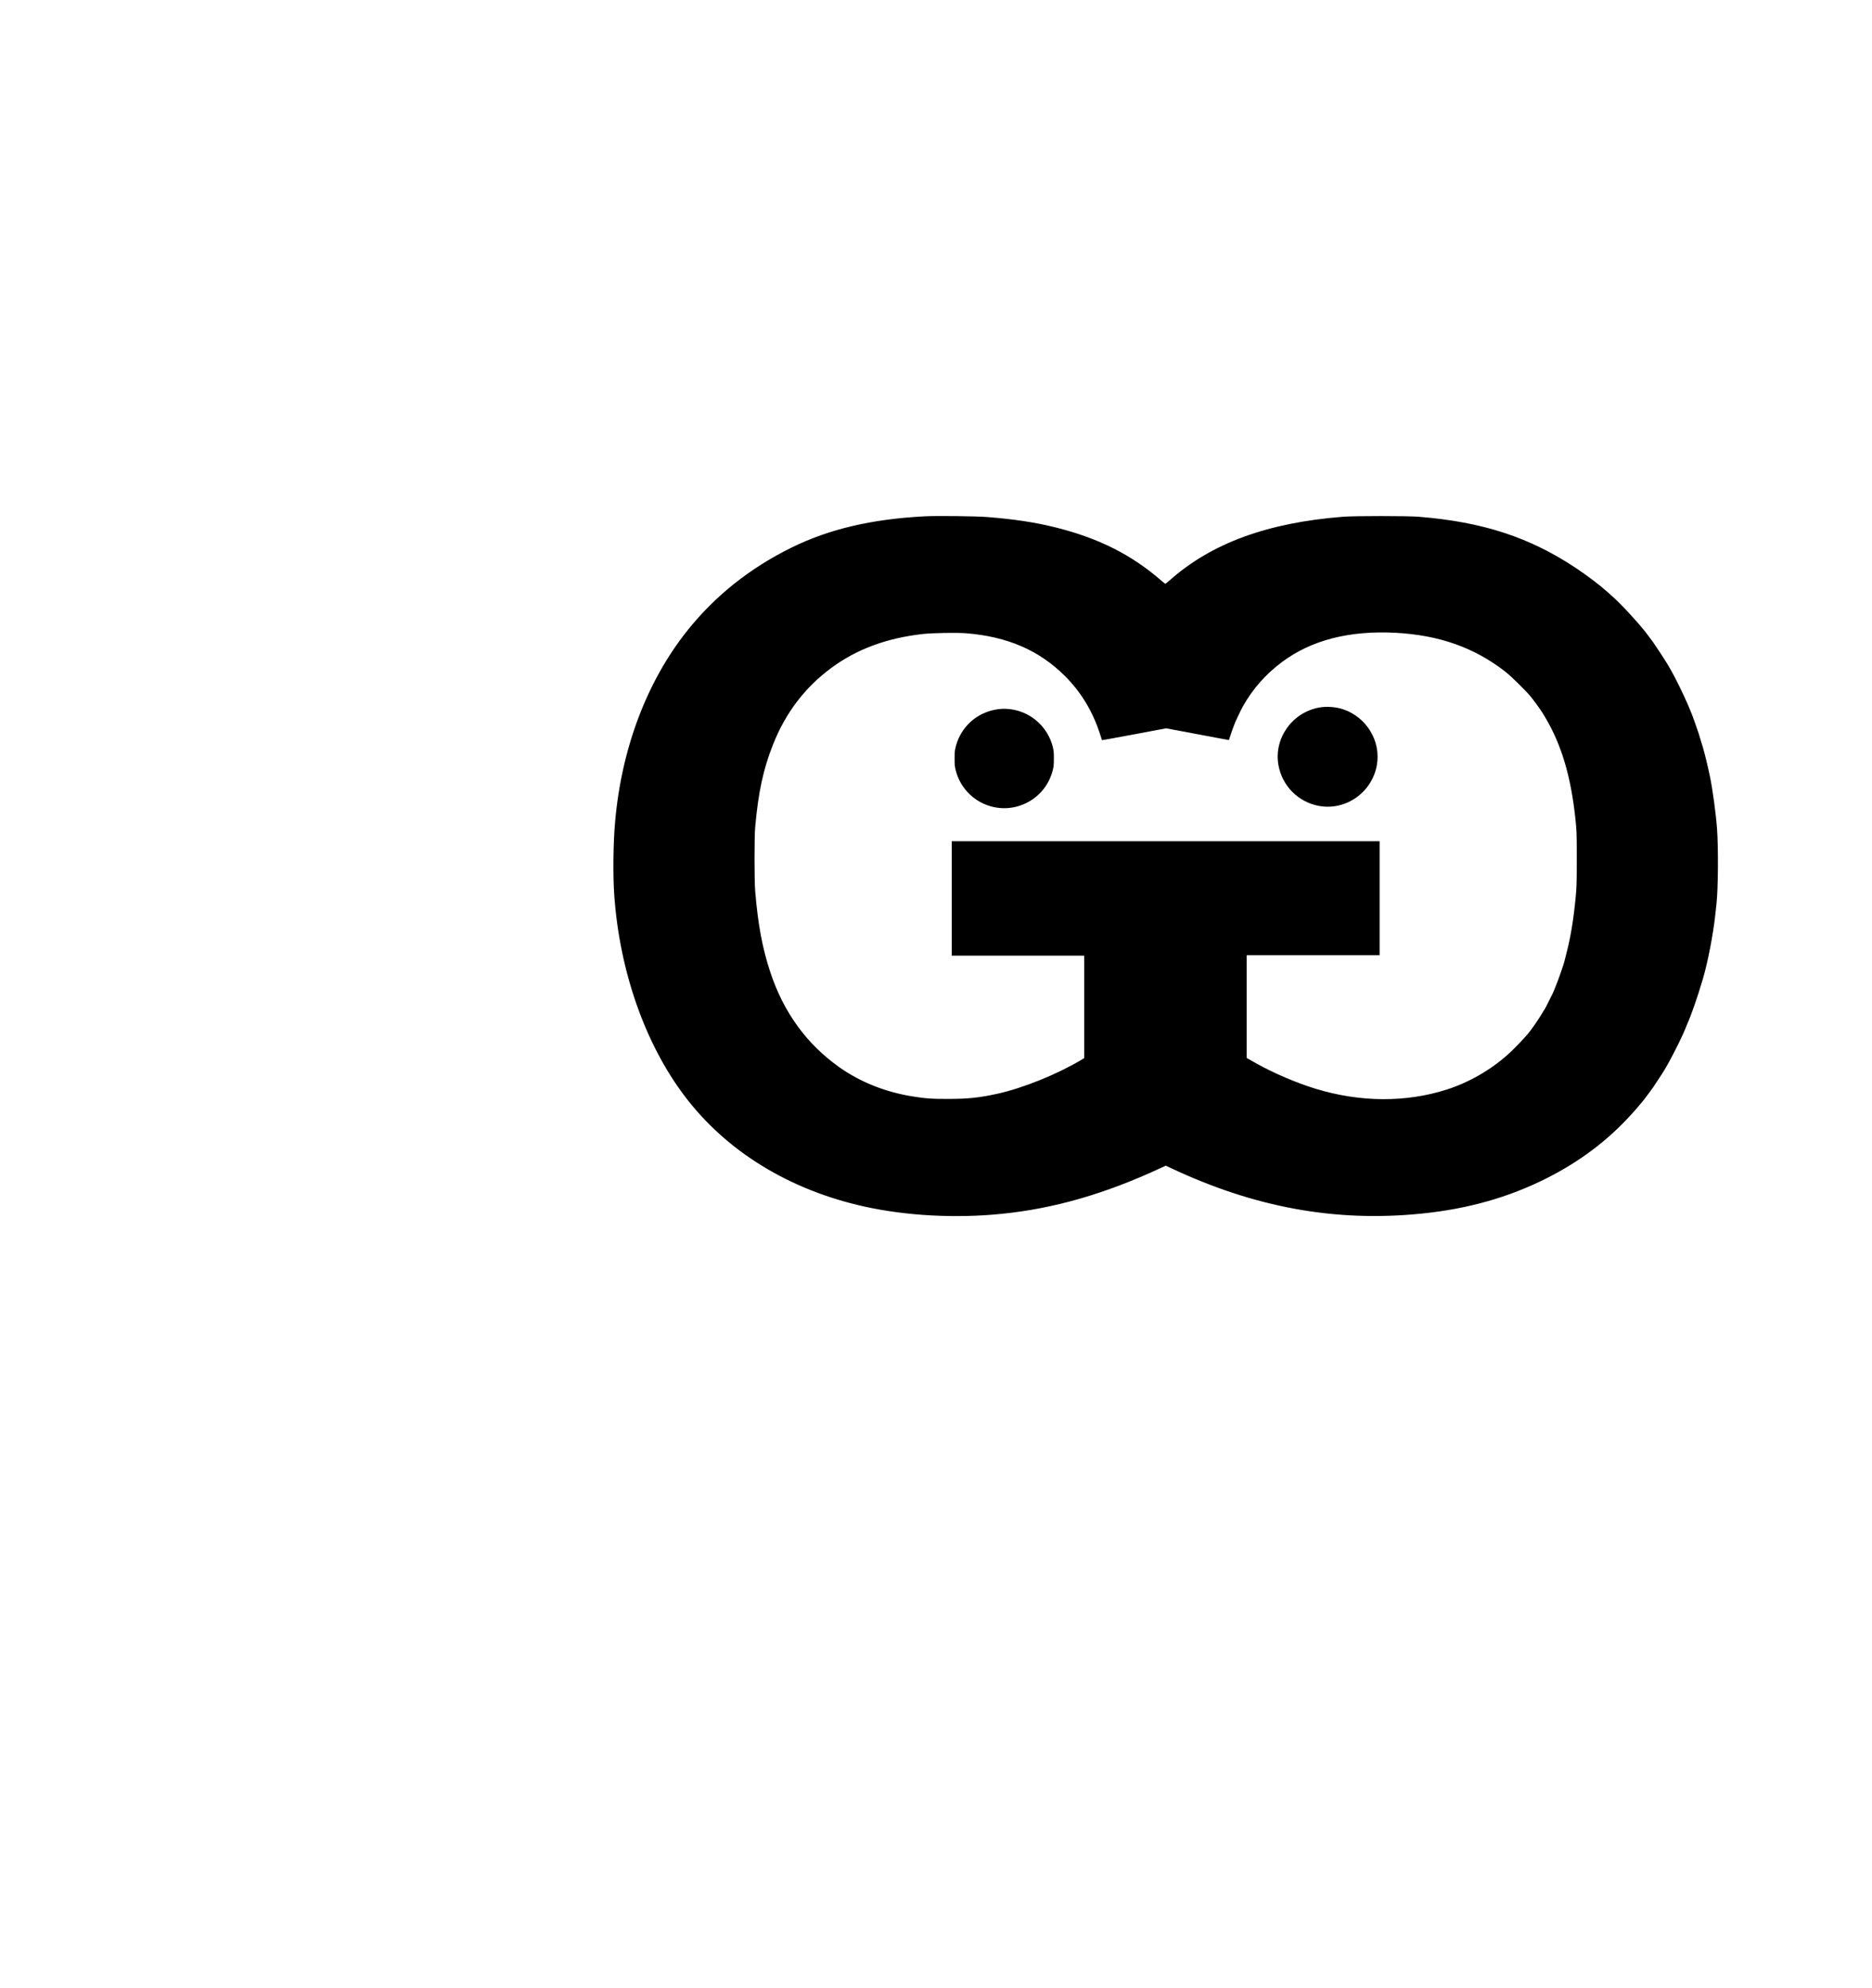 <?xml version="1.0" standalone="no"?>
<!DOCTYPE svg PUBLIC "-//W3C//DTD SVG 20010904//EN"
 "http://www.w3.org/TR/2001/REC-SVG-20010904/DTD/svg10.dtd">
<svg version="1.0" xmlns="http://www.w3.org/2000/svg"
 width="3745pt" height="3977pt" viewBox="0 0 3745 3977"
 preserveAspectRatio="xMidYMid meet">

<g transform="translate(0,3977) scale(0.1,-0.1)"
fill="#000000" stroke="none">
<path d="M18490 29440 c-1057 -56 -1906 -256 -2655 -625 -831 -409 -1526 -962
-2080 -1655 -811 -1014 -1320 -2356 -1449 -3825 -39 -431 -46 -1089 -16 -1495
109 -1506 615 -2949 1402 -3992 836 -1109 2094 -1883 3603 -2217 844 -186
1825 -238 2745 -145 1051 106 2073 401 3183 918 l99 46 86 -41 c1682 -795
3301 -1092 5024 -919 934 94 1751 325 2513 710 667 337 1220 755 1696 1281 63
69 141 159 174 200 33 41 62 76 65 79 3 3 34 43 69 90 34 47 72 98 84 113 12
16 28 39 37 52 8 13 46 70 84 127 38 57 80 120 93 141 12 20 34 54 47 75 79
125 279 509 365 702 11 25 31 71 45 102 14 31 26 59 26 62 0 4 9 25 19 49 83
183 202 524 316 907 98 330 208 895 250 1290 9 80 20 183 25 229 32 295 37
1112 10 1486 -21 294 -88 791 -140 1040 -46 223 -105 465 -145 600 -81 271
-87 289 -167 515 -27 77 -65 177 -88 230 -10 25 -33 79 -51 120 -72 171 -260
553 -332 675 -20 33 -52 89 -73 125 -29 51 -201 314 -284 434 -14 20 -120 161
-147 196 -168 214 -485 557 -664 716 -36 33 -83 75 -105 94 -148 133 -401 325
-614 467 -934 624 -1873 931 -3160 1035 -224 18 -1281 18 -1510 0 -1515 -119
-2636 -530 -3472 -1274 -42 -37 -80 -68 -85 -68 -4 1 -39 28 -78 62 -598 520
-1258 852 -2120 1067 -407 101 -813 163 -1363 207 -223 18 -1020 27 -1262 14z
m9435 -2330 c869 -48 1568 -295 2185 -774 127 -98 453 -421 535 -530 144 -190
191 -258 267 -386 327 -551 515 -1185 605 -2035 26 -249 27 -282 27 -795 0
-480 -2 -559 -22 -770 -42 -439 -98 -781 -178 -1095 -19 -77 -41 -163 -48
-190 -19 -73 -113 -346 -154 -445 -19 -47 -43 -106 -53 -133 -11 -26 -23 -55
-28 -65 -6 -9 -42 -82 -81 -162 -39 -80 -77 -152 -84 -160 -7 -8 -25 -37 -41
-65 -30 -54 -137 -216 -185 -280 -16 -22 -37 -51 -47 -65 -67 -98 -305 -350
-465 -493 -343 -307 -781 -557 -1222 -697 -813 -258 -1720 -253 -2606 15 -386
117 -854 317 -1205 515 -60 34 -127 72 -147 83 l-38 21 0 1028 0 1028 1330 0
1330 0 0 1140 0 1140 -4280 0 -4280 0 0 -1145 0 -1145 1325 0 1325 0 0 -1025
0 -1024 -84 -50 c-474 -280 -1146 -550 -1641 -660 -369 -82 -595 -106 -1005
-106 -341 0 -422 6 -685 47 -554 86 -1060 287 -1487 589 -653 464 -1114 1099
-1379 1904 -158 478 -245 946 -301 1615 -18 209 -18 1094 0 1285 64 704 160
1150 354 1643 250 636 638 1147 1168 1539 508 375 1106 597 1830 679 188 21
678 30 865 15 826 -65 1465 -341 1980 -856 322 -321 555 -707 701 -1160 21
-66 39 -121 40 -123 1 -2 290 51 643 117 l640 120 288 -54 c159 -30 351 -66
428 -80 77 -14 230 -43 340 -64 l200 -37 38 115 c20 64 44 130 52 148 8 17 15
35 15 39 0 16 125 283 173 369 195 349 455 645 782 889 587 440 1353 636 2280
586z"/>
<path d="M26390 25615 c-540 -98 -908 -616 -815 -1149 74 -421 400 -747 821
-821 536 -93 1054 277 1149 821 83 477 -205 954 -672 1113 -145 49 -333 63
-483 36z"/>
<path d="M19917 25574 c-387 -70 -693 -351 -794 -730 -23 -86 -26 -118 -26
-249 0 -131 3 -163 26 -249 164 -611 841 -920 1407 -642 263 129 451 359 527
642 23 86 26 118 26 249 0 131 -3 163 -26 249 -134 502 -633 822 -1140 730z"/>
</g>
</svg>

